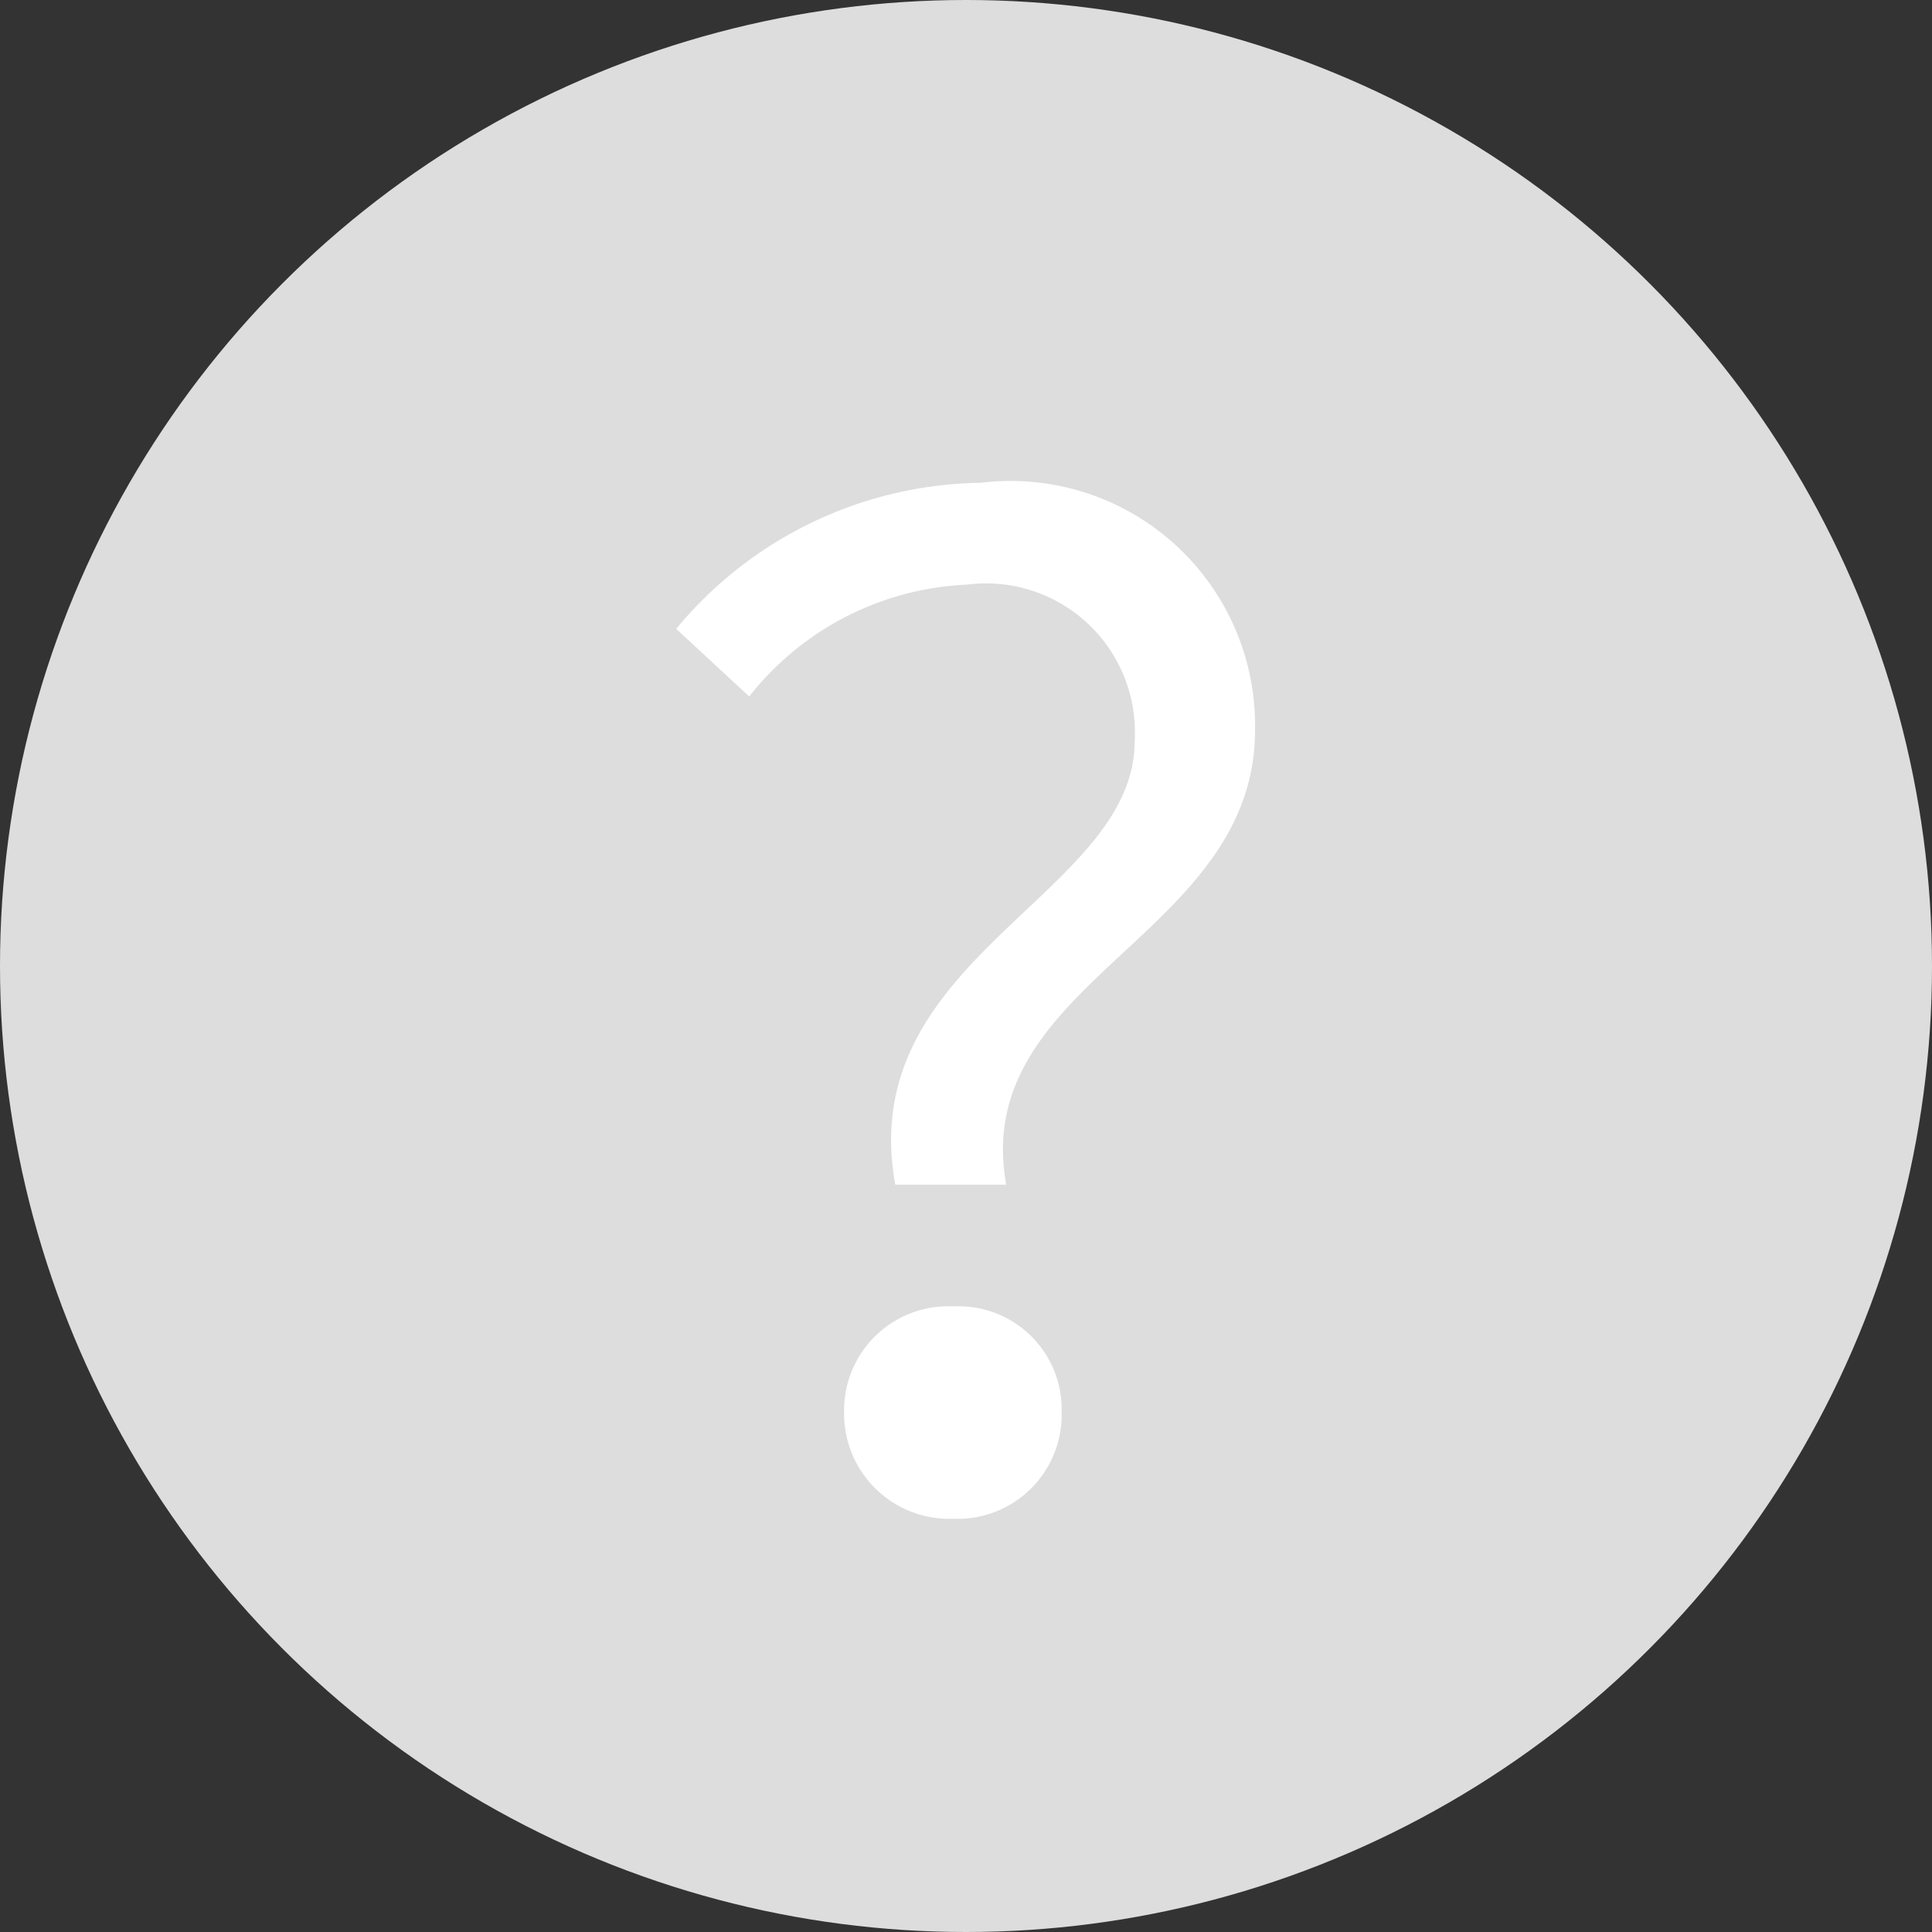 <svg xmlns="http://www.w3.org/2000/svg" width="20" height="20" viewBox="0 0 20 20">
  <rect x="0" y="0" width="20" height="20" fill="#333333" stroke="none"/>
  <defs>
    <style>
      .cls-1 {
        fill: #ddd;
      }

      .cls-2 {
        fill: #fff;
      }
    </style>
  </defs>
  <g id="ic_help" transform="translate(-1683 -355)">
    <circle id="椭圆_233" data-name="椭圆 233" class="cls-1" cx="10" cy="10" r="10" transform="translate(1683 355)"/>
    <path id="路径_28693" data-name="路径 28693" class="cls-2" d="M2.73-3.388H3.878C3.5-5.5,6.454-5.95,6.454-8.092a2.531,2.531,0,0,0-2.842-2.562A4.159,4.159,0,0,0,.462-9.142l.756.7A3.037,3.037,0,0,1,3.472-9.6,1.541,1.541,0,0,1,5.208-7.98C5.208-6.384,2.3-5.74,2.73-3.388ZM2.2-1.036A1.089,1.089,0,0,0,3.332.07a1.077,1.077,0,0,0,1.12-1.106,1.066,1.066,0,0,0-1.12-1.092A1.077,1.077,0,0,0,2.2-1.036Z" transform="translate(1689.538 370.652)"/>
  </g>
</svg>
